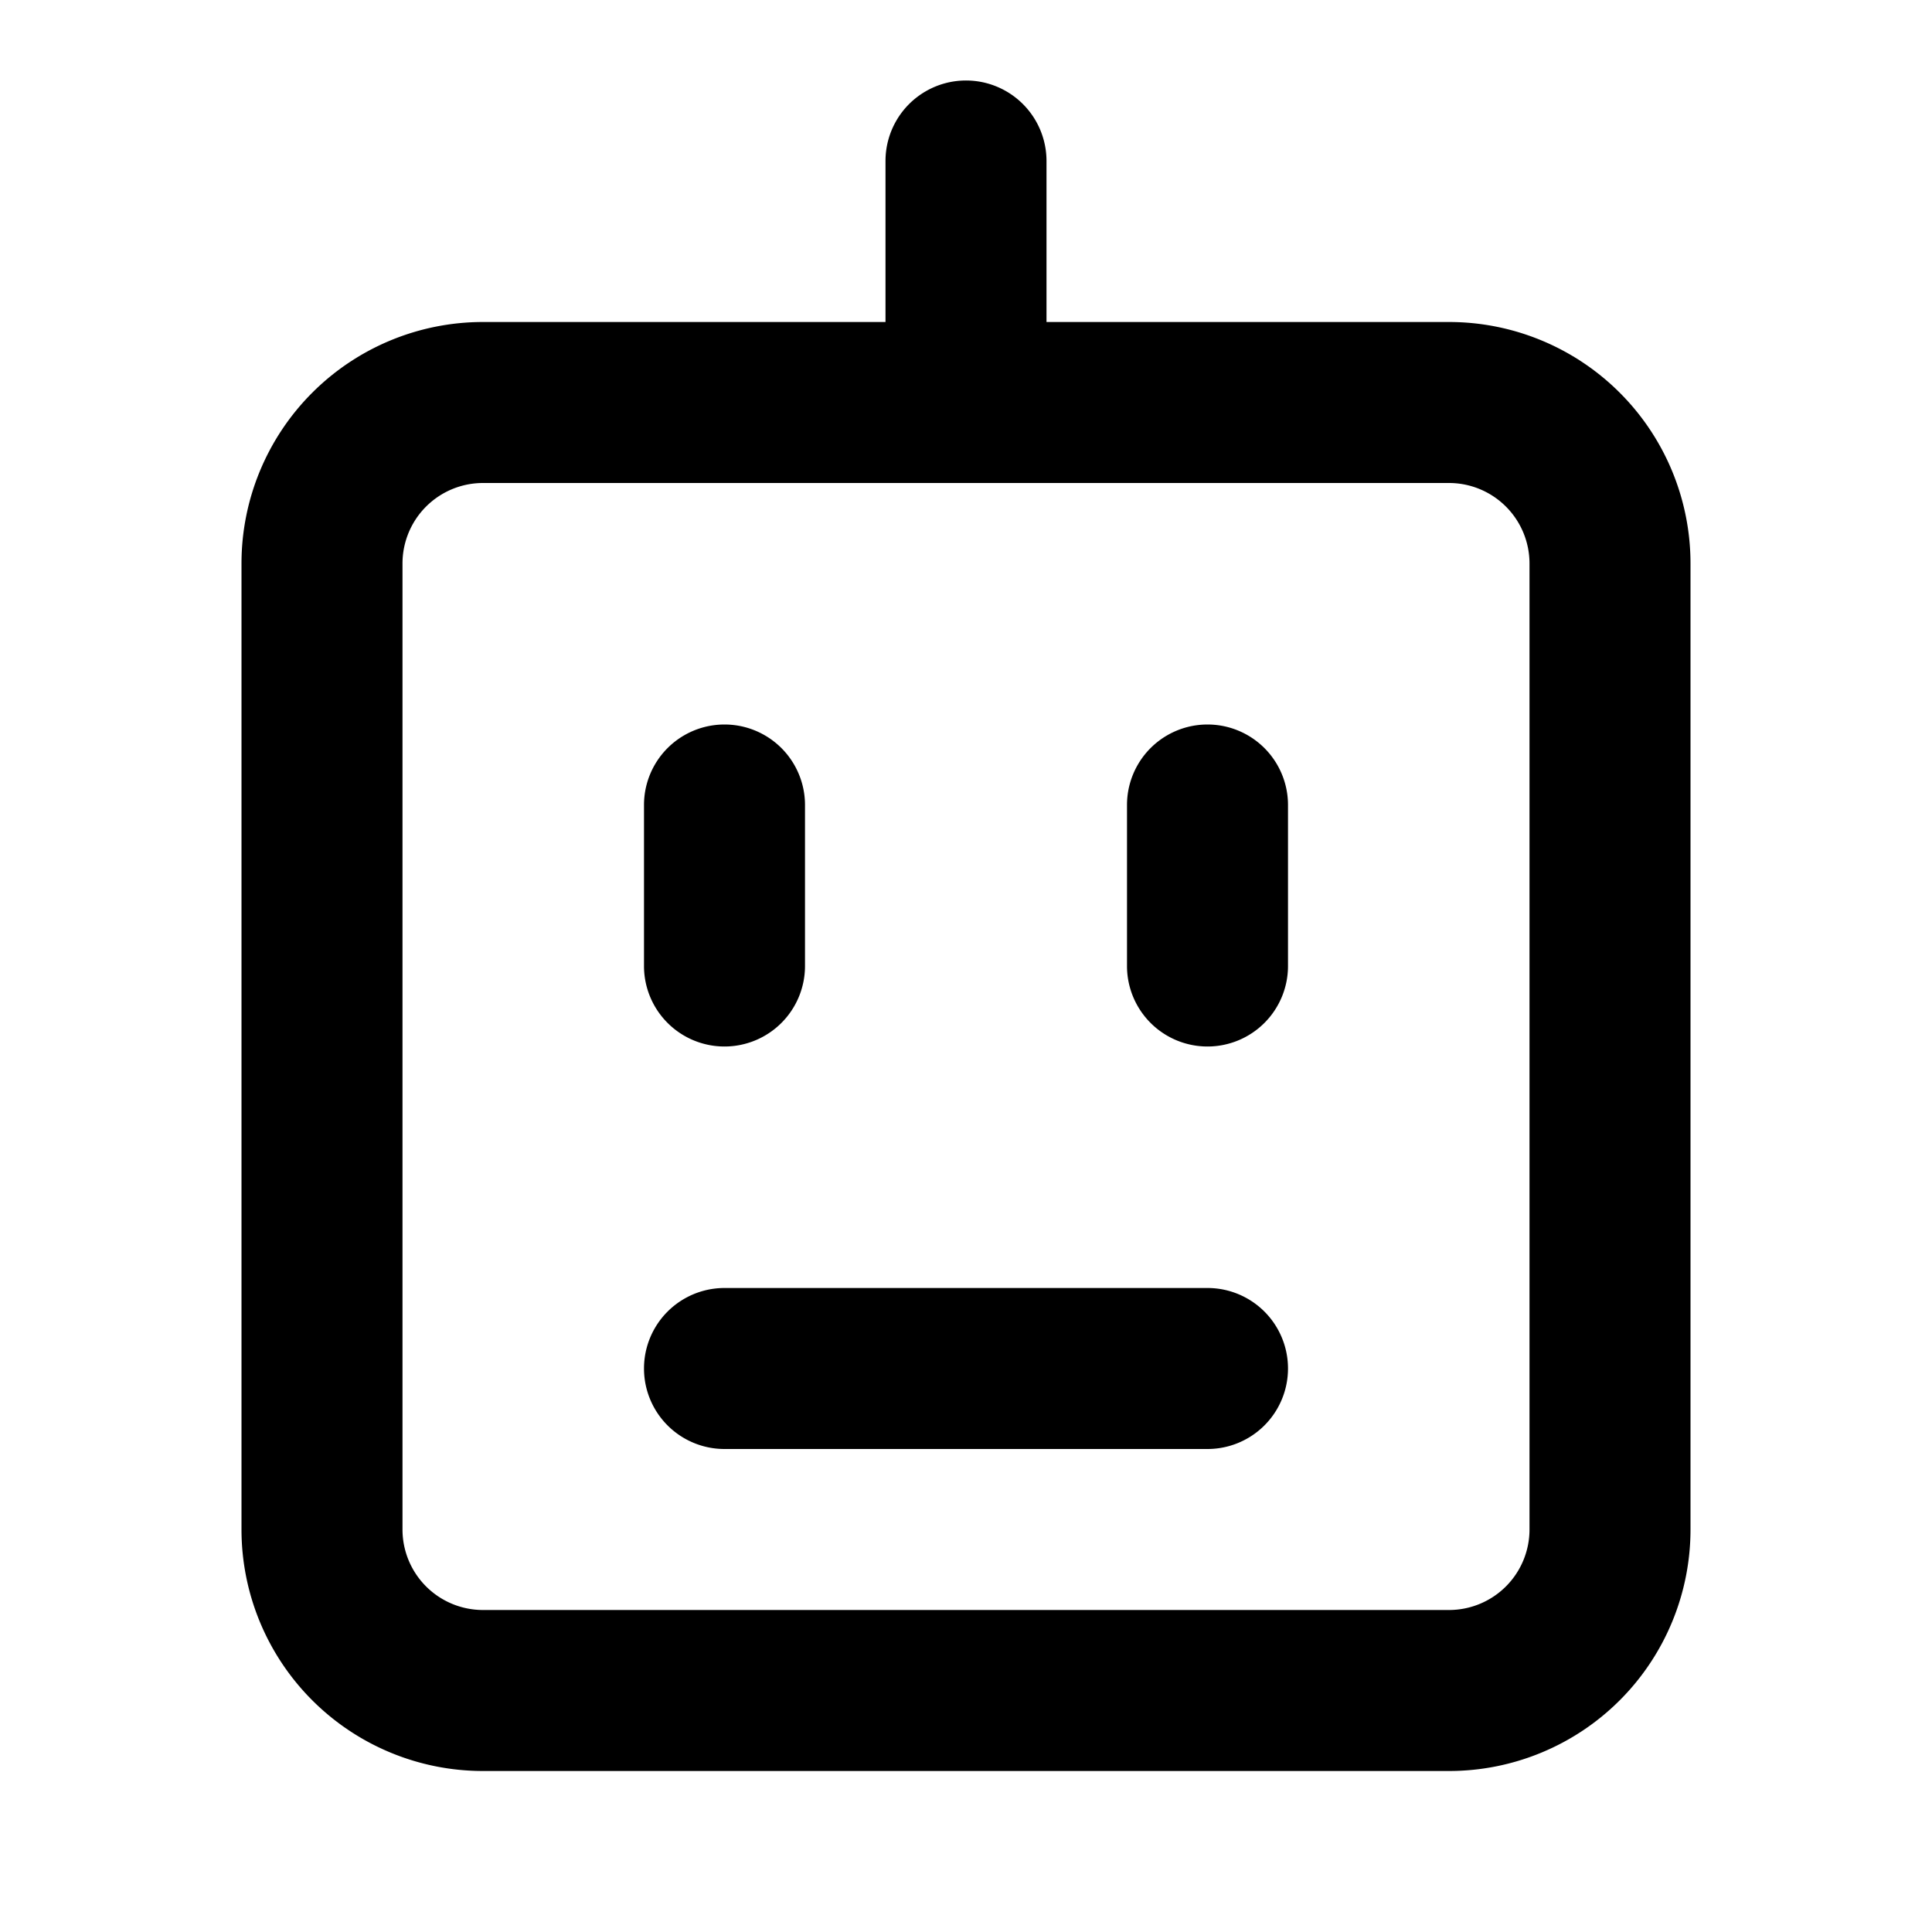 <svg width="149px" height="149px" viewBox="0 0 24 24" data-name="025_SCIENCE" id="_025_SCIENCE" xmlns="http://www.w3.org/2000/svg" fill="#000000">
<g id="SVGRepo_bgCarrier" stroke-width="0"></g>
<g id="SVGRepo_tracerCarrier" stroke-linecap="round" stroke-linejoin="round"></g>
<g id="SVGRepo_iconCarrier">
<defs><style>.cls-1{fill:#000000;}</style></defs>
<path class="cls-1" d="M18,22H6a3,3,0,0,1-3-3V7A3,3,0,0,1,6,4H18a3,3,0,0,1,3,3V19A3,3,0,0,1,18,22ZM6,6A1,1,0,0,0,5,7V19a1,1,0,0,0,1,1H18a1,1,0,0,0,1-1V7a1,1,0,0,0-1-1Z"></path>
<path class="cls-1" d="M9,13a1,1,0,0,1-1-1V10a1,1,0,0,1,2,0v2A1,1,0,0,1,9,13Z"></path>
<path class="cls-1" d="M15,13a1,1,0,0,1-1-1V10a1,1,0,0,1,2,0v2A1,1,0,0,1,15,13Z"></path>
<path class="cls-1" d="M12,5a1,1,0,0,1-1-1V2a1,1,0,0,1,2,0V4A1,1,0,0,1,12,5Z"></path>
<path class="cls-1" d="M15,18H9a1,1,0,0,1,0-2h6a1,1,0,0,1,0,2Z"></path>
</g>
</svg>